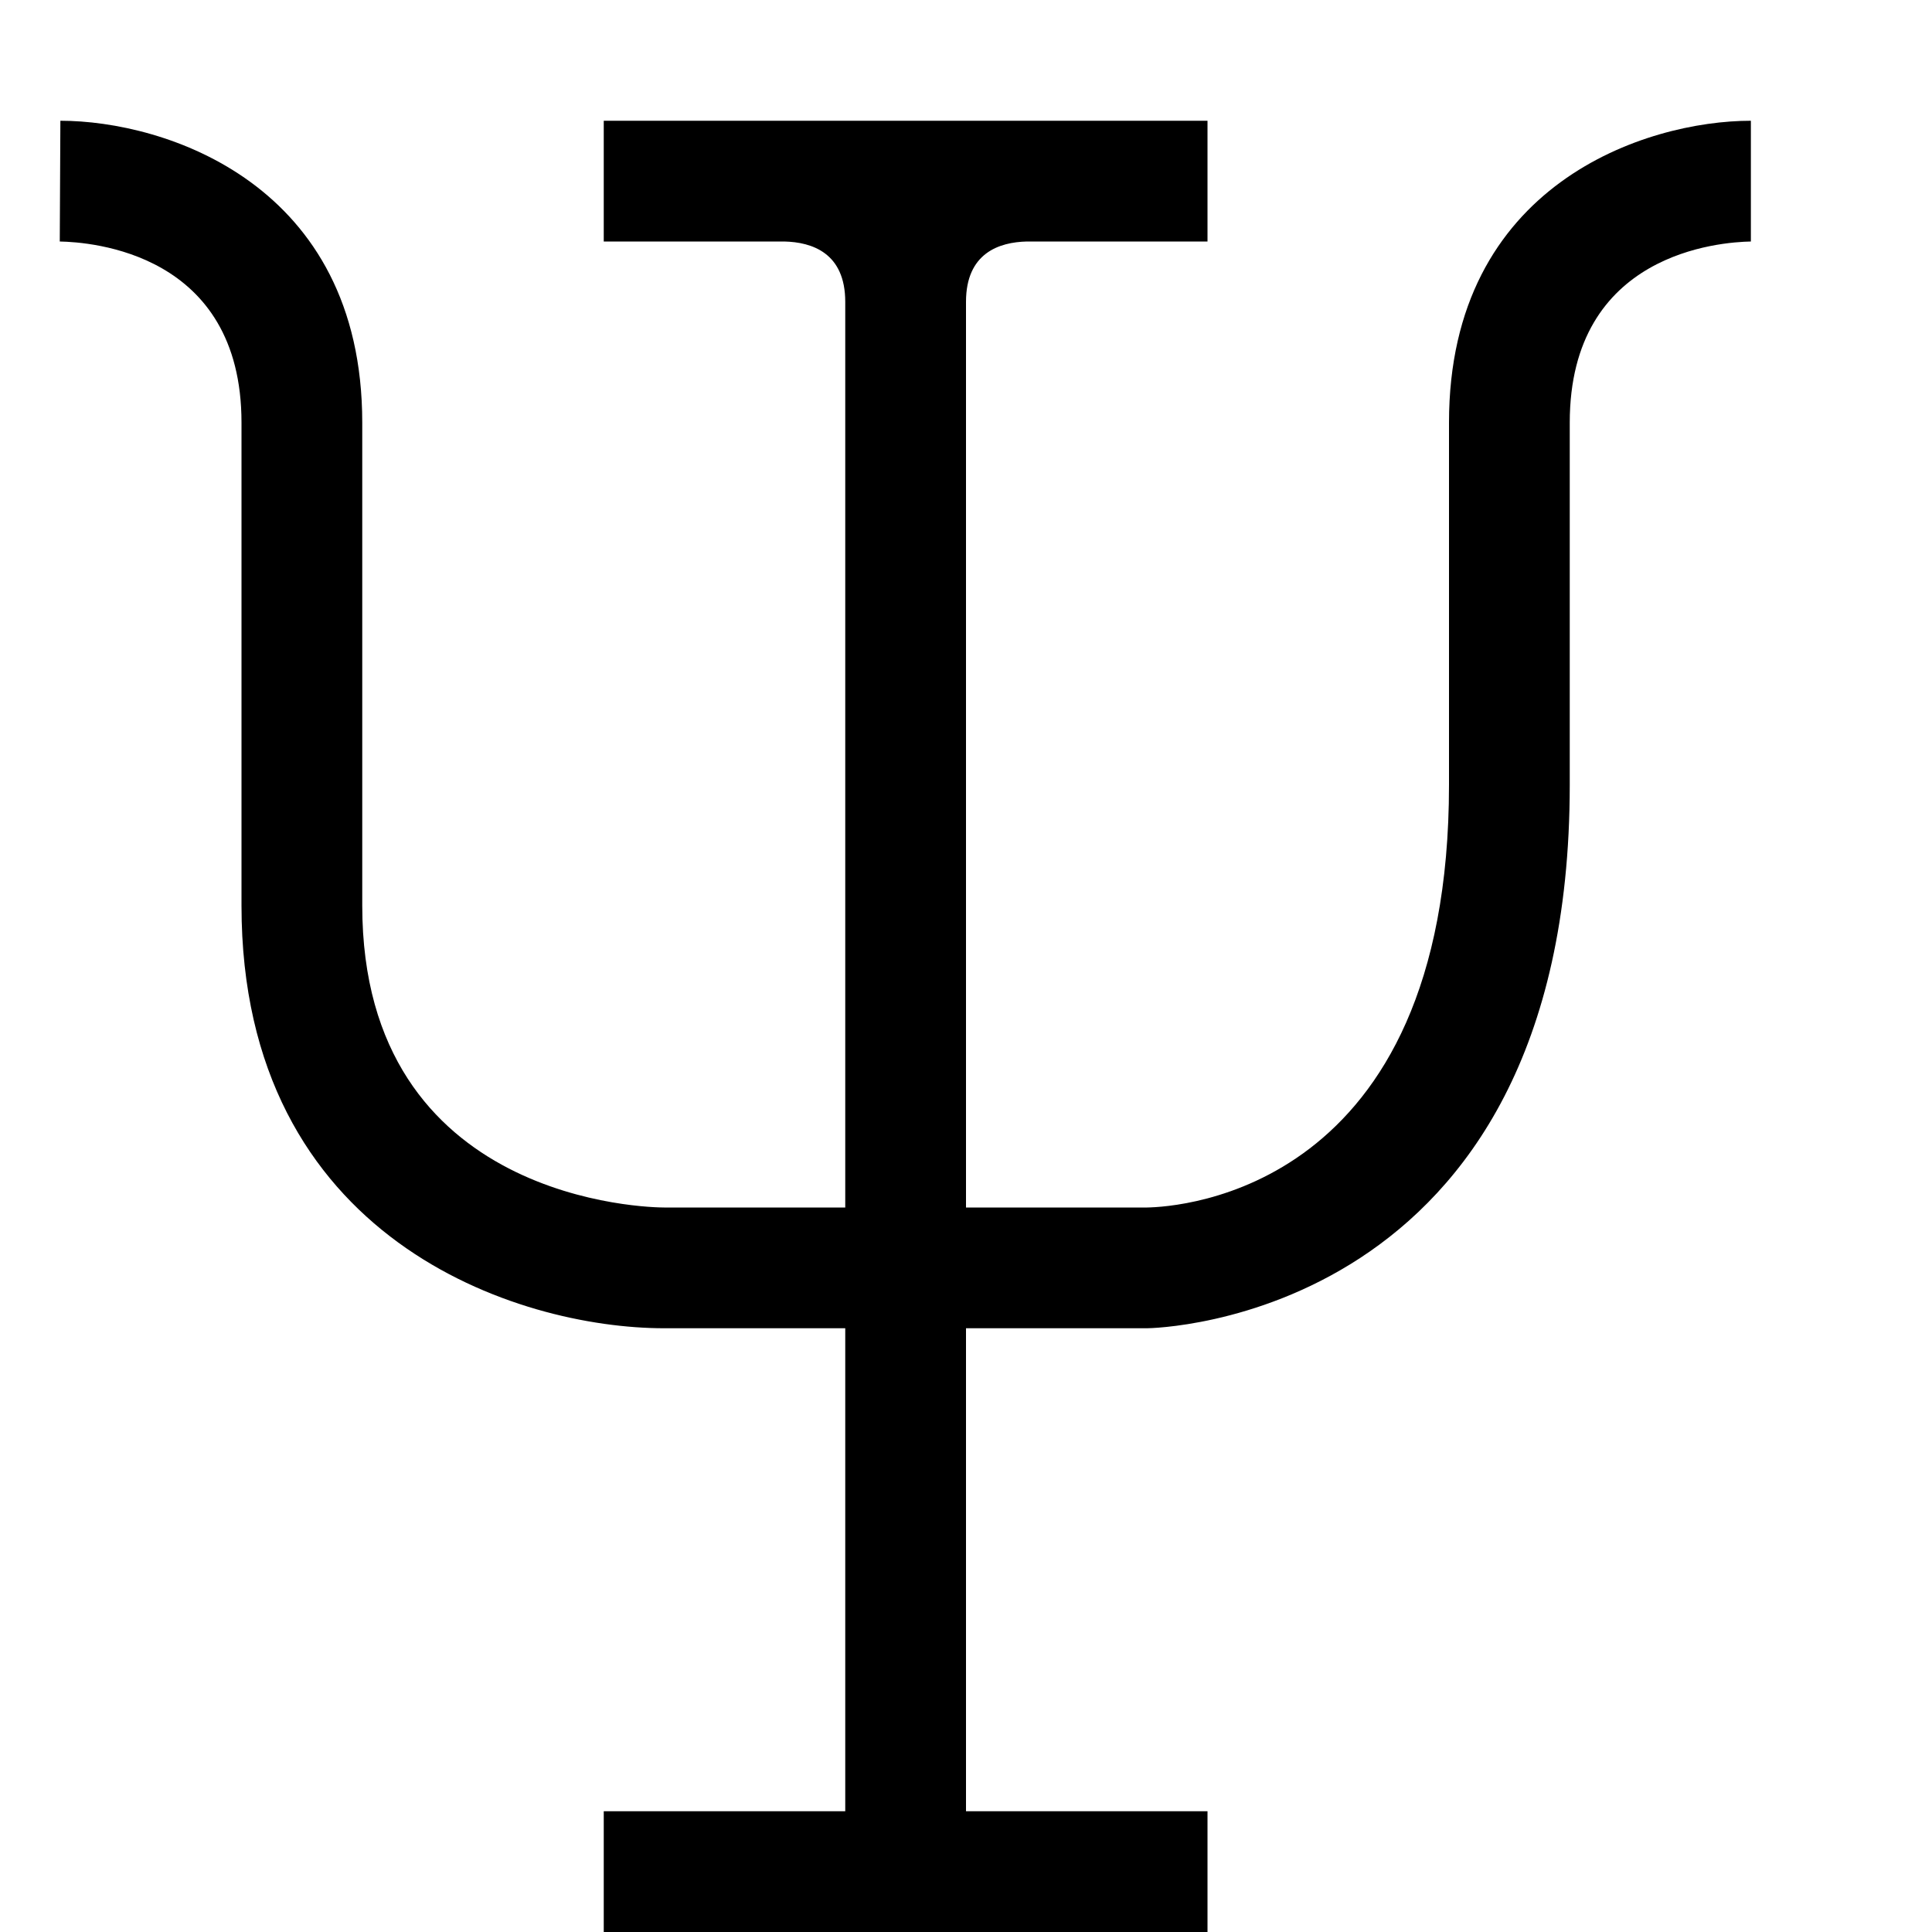 <?xml version="1.0" encoding="utf-8"?>
<!-- Generator: Adobe Illustrator 16.0.0, SVG Export Plug-In . SVG Version: 6.00 Build 0)  -->
<!DOCTYPE svg PUBLIC "-//W3C//DTD SVG 1.1//EN" "http://www.w3.org/Graphics/SVG/1.1/DTD/svg11.dtd">
<svg xmlns="http://www.w3.org/2000/svg" xmlns:xlink="http://www.w3.org/1999/xlink" version="1.1" id="Capa_1" x="0px" y="0px" width="32px" height="32px" viewBox="0 0 32 32" enable-background="new 0 0 32 32" xml:space="preserve">
<g>
	<path d="M29,2v2c-0.5,0.01-3,0.18-3,3v6c0,8.9-6.93,9-7,9h-3v8h4v2H10v-2h4v-8h-3c-2.42,0-7-1.46-7-7V7c0-2.82-2.5-2.99-3.01-3L1,2   c1.73,0,5,1.04,5,5v8c0,4.94,4.8,5,5,5h3V5c0-0.81-0.55-0.99-1.01-1H10V2h10v2h-2.99C16.55,4.01,16,4.19,16,5v15h3   c0.51-0.01,5-0.26,5-7V7C24,3.04,27.27,2,29,2z"/>
</g>
</svg>
